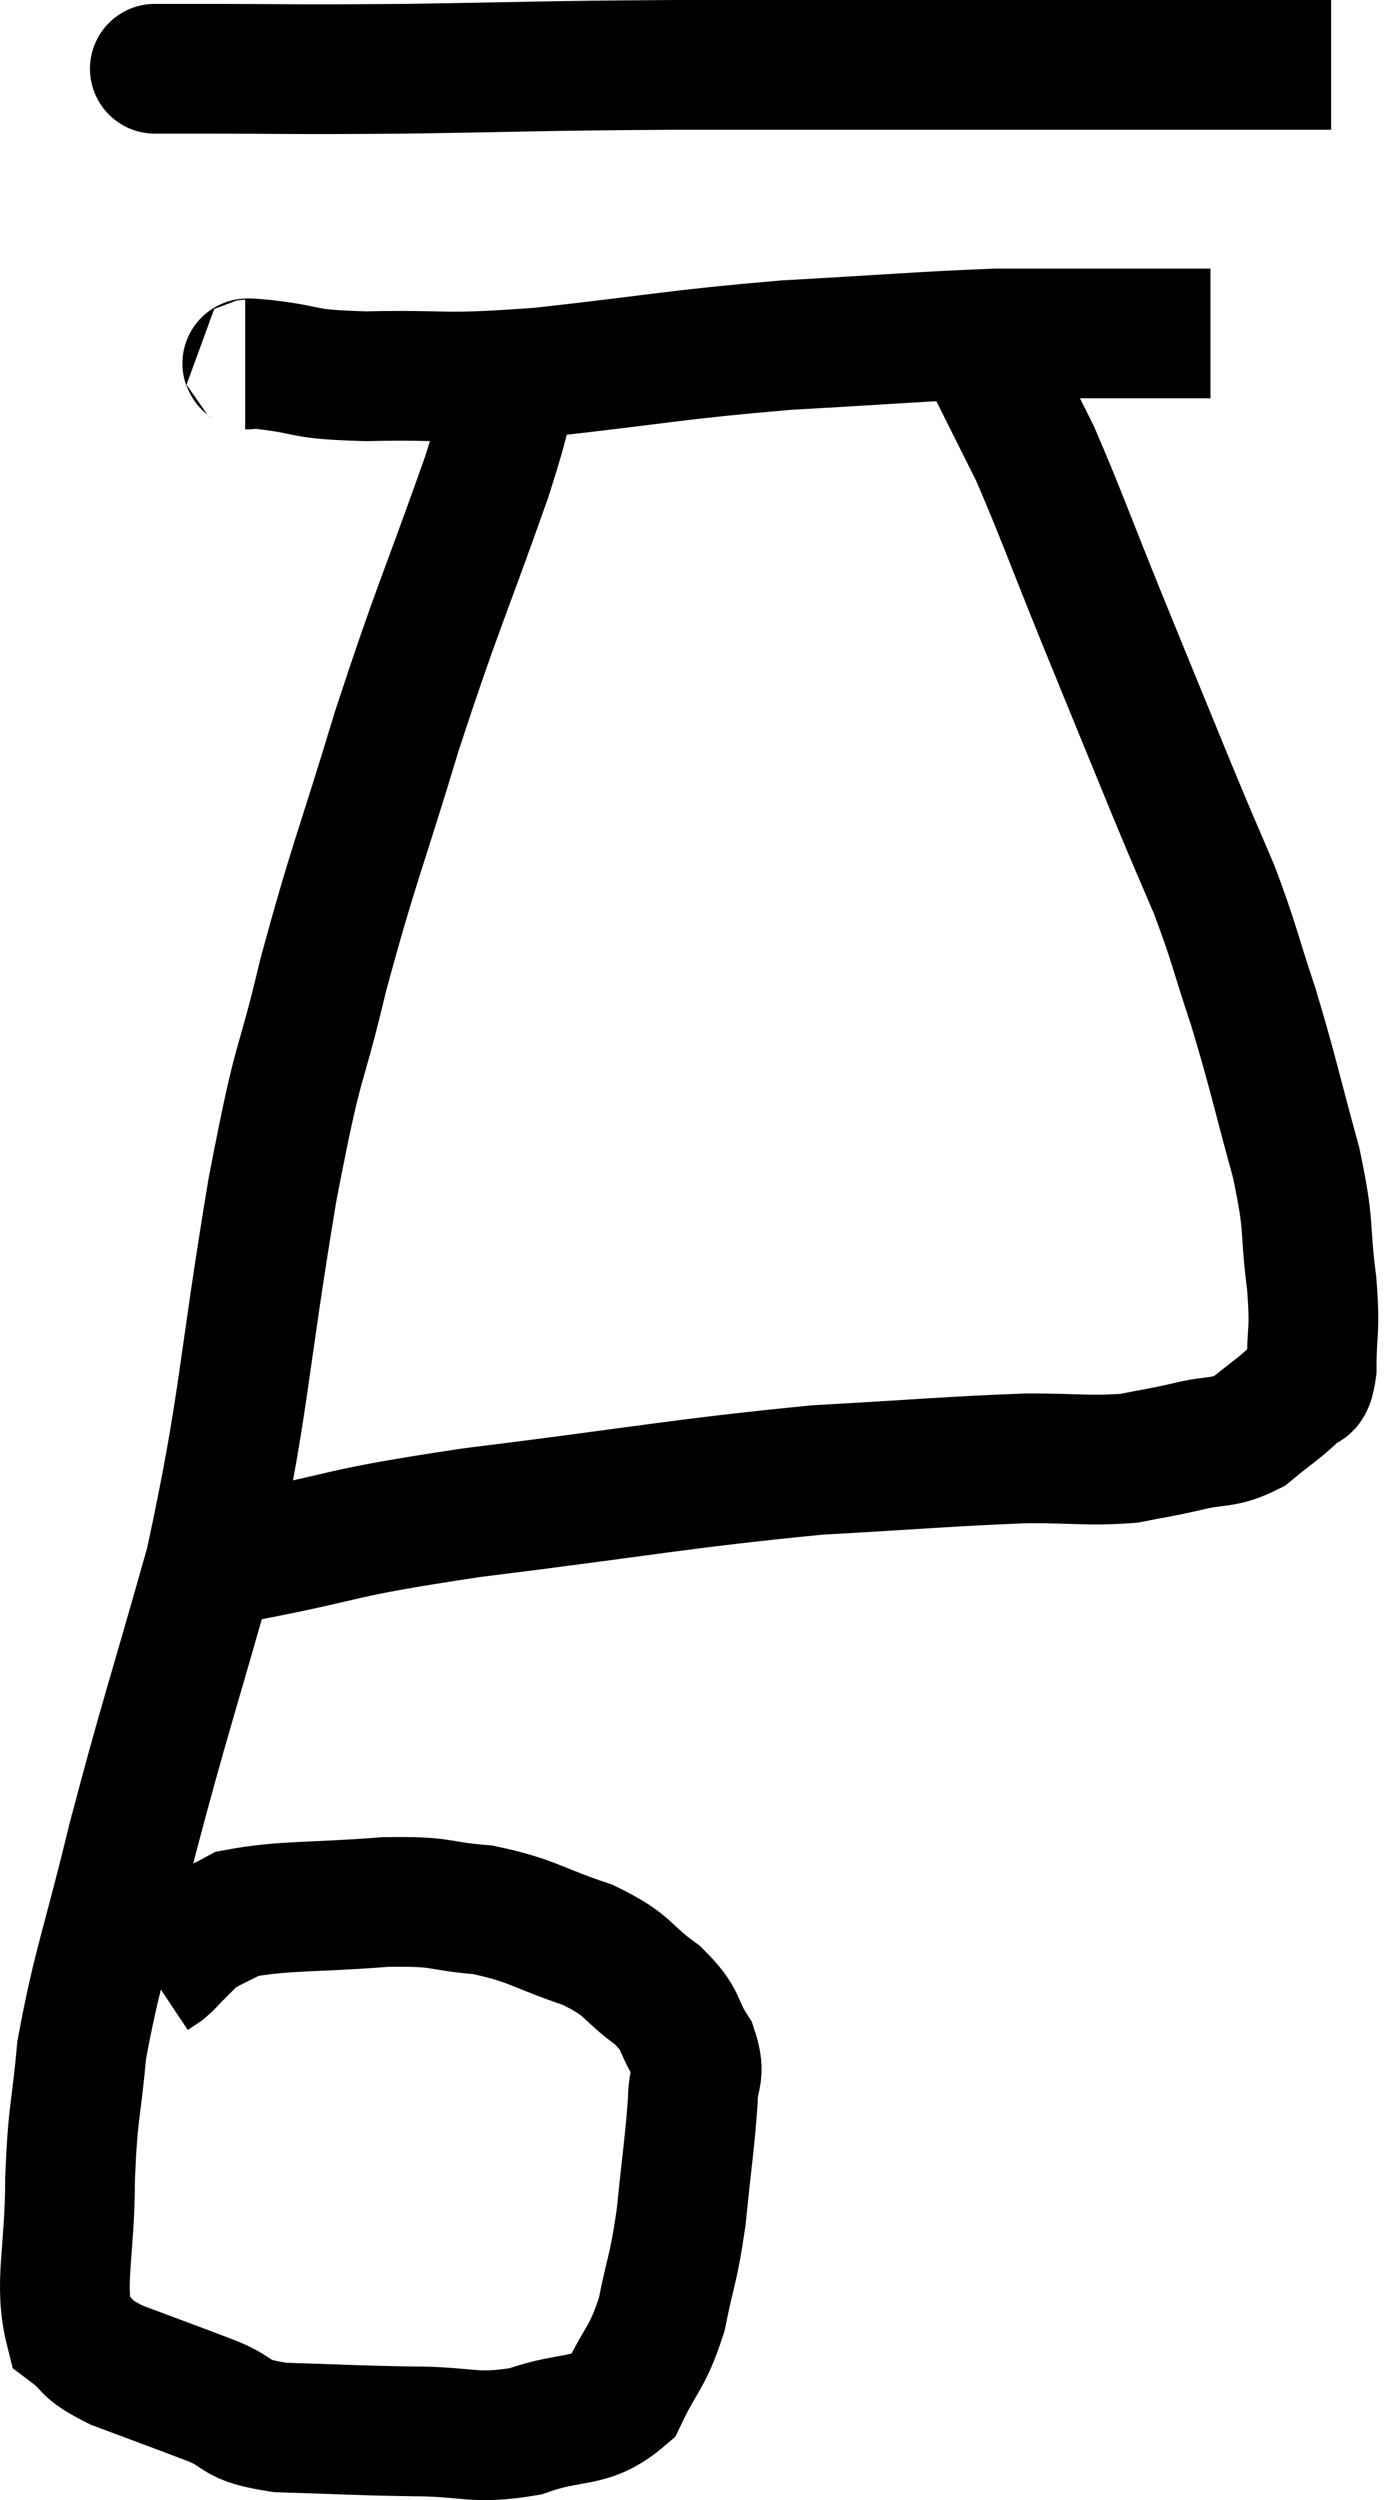 <svg xmlns="http://www.w3.org/2000/svg" viewBox="8.82 5.72 21.52 38.54" width="21.52" height="38.54"><path d="M 16.74 11.34 C 16.53 12.21, 16.77 11.67, 16.32 13.08 C 15.63 15.03, 15.57 15.06, 14.94 16.98 C 14.37 18.87, 14.28 18.99, 13.8 20.76 C 13.41 22.41, 13.455 21.795, 13.02 24.06 C 12.54 26.94, 12.6 27.315, 12.06 29.82 C 11.46 31.95, 11.355 32.205, 10.86 34.08 C 10.47 35.7, 10.32 36.015, 10.08 37.32 C 9.99 38.31, 9.945 38.22, 9.9 39.3 C 9.9 40.47, 9.72 40.92, 9.9 41.64 C 10.26 41.91, 10.08 41.91, 10.62 42.18 C 11.34 42.45, 11.43 42.48, 12.06 42.72 C 12.6 42.93, 12.36 43.02, 13.14 43.14 C 14.16 43.17, 14.235 43.185, 15.18 43.2 C 16.05 43.2, 16.11 43.335, 16.92 43.2 C 17.67 42.93, 17.895 43.11, 18.42 42.66 C 18.72 42.03, 18.795 42.09, 19.02 41.4 C 19.17 40.65, 19.2 40.725, 19.32 39.9 C 19.41 39, 19.455 38.745, 19.5 38.1 C 19.5 37.71, 19.635 37.725, 19.5 37.32 C 19.23 36.9, 19.365 36.885, 18.96 36.48 C 18.42 36.09, 18.555 36.03, 17.88 35.7 C 17.07 35.43, 17.04 35.325, 16.26 35.16 C 15.51 35.1, 15.705 35.025, 14.76 35.04 C 13.62 35.13, 13.215 35.085, 12.48 35.22 C 12.15 35.4, 12.06 35.415, 11.82 35.58 C 11.67 35.73, 11.64 35.76, 11.52 35.88 C 11.43 35.97, 11.43 35.985, 11.34 36.06 L 11.16 36.18" fill="none" stroke="black" stroke-width="2"></path><path d="M 12.66 29.7 C 14.37 29.37, 13.89 29.37, 16.08 29.04 C 18.75 28.71, 19.275 28.59, 21.42 28.38 C 23.04 28.29, 23.46 28.245, 24.66 28.2 C 25.44 28.2, 25.605 28.245, 26.22 28.2 C 26.67 28.11, 26.655 28.125, 27.12 28.02 C 27.6 27.9, 27.66 27.99, 28.08 27.78 C 28.44 27.48, 28.56 27.42, 28.8 27.18 C 28.92 27, 28.98 27.24, 29.04 26.82 C 29.04 26.16, 29.1 26.295, 29.04 25.5 C 28.92 24.57, 29.025 24.705, 28.8 23.64 C 28.47 22.44, 28.455 22.29, 28.14 21.24 C 27.84 20.34, 27.855 20.28, 27.54 19.44 C 27.21 18.66, 27.315 18.93, 26.88 17.88 C 26.34 16.56, 26.325 16.53, 25.8 15.24 C 25.29 13.98, 25.155 13.59, 24.78 12.72 C 24.54 12.24, 24.57 12.3, 24.3 11.76 C 24 11.16, 23.85 10.86, 23.7 10.56 L 23.7 10.56" fill="none" stroke="black" stroke-width="2"></path><path d="M 12.6 11.34 C 12.75 11.34, 12.435 11.295, 12.9 11.34 C 13.68 11.43, 13.395 11.49, 14.46 11.52 C 15.81 11.49, 15.54 11.58, 17.16 11.46 C 19.05 11.25, 19.185 11.19, 20.94 11.04 C 22.56 10.95, 23.04 10.905, 24.18 10.86 C 24.84 10.86, 24.825 10.86, 25.5 10.86 C 26.19 10.86, 26.385 10.86, 26.88 10.86 L 27.48 10.86" fill="none" stroke="black" stroke-width="2"></path><path d="M 11.16 6.78 C 11.46 6.78, 10.785 6.78, 11.76 6.78 C 13.41 6.78, 13.2 6.795, 15.06 6.78 C 17.13 6.75, 16.98 6.735, 19.2 6.72 C 21.57 6.72, 21.885 6.72, 23.94 6.72 C 25.68 6.72, 26.115 6.72, 27.42 6.72 C 28.29 6.72, 28.68 6.72, 29.16 6.72 L 29.34 6.72" fill="none" stroke="black" stroke-width="2"></path></svg>